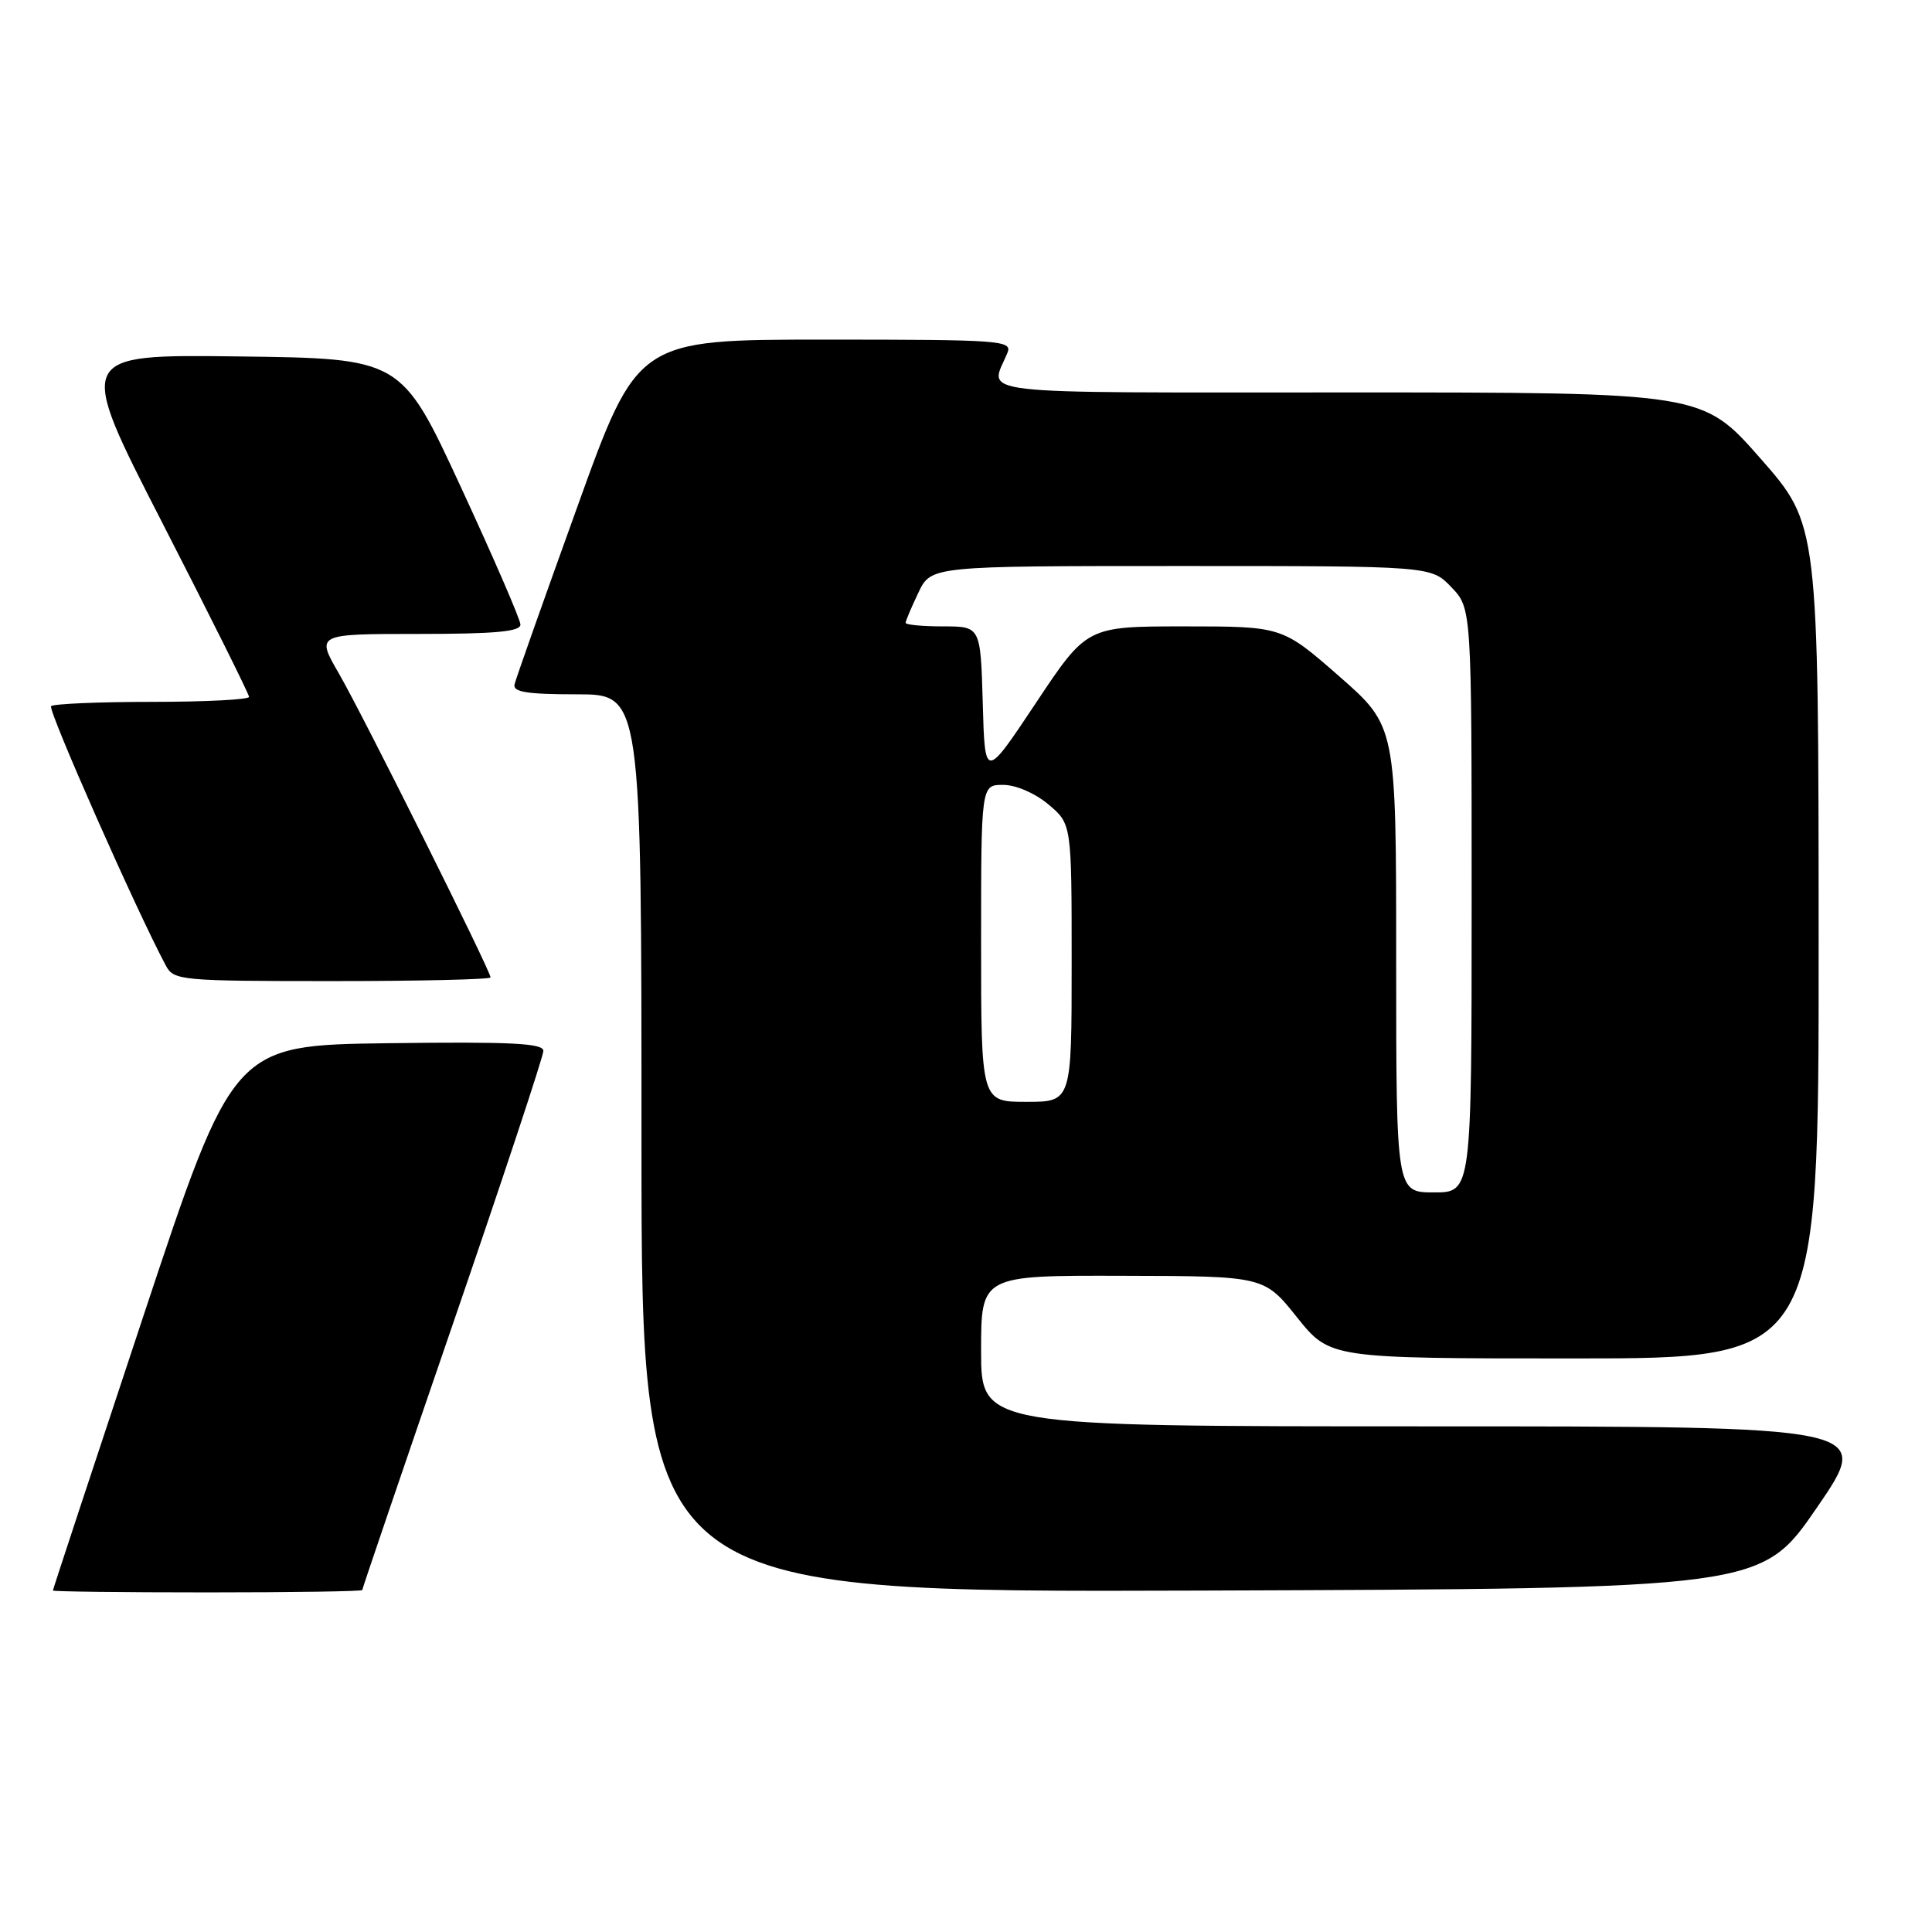 <?xml version="1.0" encoding="UTF-8" standalone="no"?>
<!DOCTYPE svg PUBLIC "-//W3C//DTD SVG 1.1//EN" "http://www.w3.org/Graphics/SVG/1.1/DTD/svg11.dtd" >
<svg xmlns="http://www.w3.org/2000/svg" xmlns:xlink="http://www.w3.org/1999/xlink" version="1.1" viewBox="0 0 256 256">
 <g >
 <path fill="currentColor"
d=" M 48.00 210.69 C 48.00 210.51 53.40 194.66 60.00 175.46 C 66.60 156.26 72.00 139.96 72.00 139.25 C 72.00 138.23 67.72 138.02 51.45 138.23 C 30.90 138.50 30.90 138.50 18.96 174.50 C 12.39 194.30 7.01 210.61 7.01 210.75 C 7.00 210.89 16.22 211.00 27.50 211.00 C 38.78 211.00 48.00 210.86 48.00 210.69 Z  M 240.76 199.75 C 248.14 189.00 248.14 189.00 189.07 189.00 C 130.00 189.00 130.00 189.00 130.00 179.00 C 130.00 169.00 130.00 169.00 148.75 169.05 C 167.50 169.09 167.50 169.09 171.86 174.55 C 176.23 180.00 176.23 180.00 208.61 180.00 C 241.00 180.00 241.00 180.00 240.98 124.75 C 240.96 69.50 240.96 69.50 233.27 60.75 C 225.59 52.00 225.59 52.00 178.68 52.00 C 127.34 52.00 131.15 52.44 133.49 46.75 C 134.17 45.11 132.64 45.00 109.34 45.00 C 84.47 45.00 84.47 45.00 76.49 67.18 C 72.09 79.38 68.35 89.95 68.18 90.68 C 67.93 91.70 69.83 92.00 76.43 92.00 C 85.00 92.00 85.00 92.00 85.00 151.51 C 85.00 211.01 85.00 211.01 159.19 210.76 C 233.38 210.50 233.38 210.50 240.76 199.75 Z  M 65.00 129.51 C 65.00 128.64 48.06 94.69 44.91 89.25 C 41.87 84.00 41.87 84.00 55.44 84.00 C 65.64 84.00 68.99 83.69 68.96 82.75 C 68.94 82.06 65.38 73.85 61.05 64.50 C 53.18 47.50 53.18 47.50 31.62 47.23 C 10.06 46.96 10.06 46.96 21.53 69.32 C 27.84 81.62 33.00 91.98 33.00 92.34 C 33.00 92.70 27.23 93.00 20.17 93.00 C 13.11 93.00 7.08 93.26 6.77 93.57 C 6.30 94.03 18.11 120.74 21.99 127.97 C 23.02 129.91 24.01 130.00 44.04 130.00 C 55.57 130.00 65.00 129.78 65.00 129.51 Z  M 185.00 127.11 C 185.00 96.23 185.00 96.23 177.45 89.61 C 169.89 83.00 169.89 83.00 156.95 83.00 C 144.01 83.00 144.01 83.00 137.26 93.15 C 130.50 103.31 130.50 103.31 130.22 93.15 C 129.93 83.00 129.93 83.00 124.97 83.00 C 122.23 83.00 120.00 82.79 120.00 82.53 C 120.00 82.28 120.76 80.48 121.69 78.53 C 123.37 75.00 123.37 75.00 156.50 75.00 C 189.63 75.00 189.63 75.00 192.31 77.80 C 195.00 80.61 195.00 80.61 195.00 119.30 C 195.00 158.00 195.00 158.00 190.00 158.00 C 185.00 158.00 185.00 158.00 185.00 127.11 Z  M 130.00 125.00 C 130.00 104.00 130.00 104.00 132.92 104.00 C 134.61 104.00 137.15 105.10 138.92 106.59 C 142.00 109.18 142.00 109.18 142.00 127.59 C 142.00 146.00 142.00 146.00 136.00 146.00 C 130.00 146.00 130.00 146.00 130.00 125.00 Z "/>
</g>
</svg>